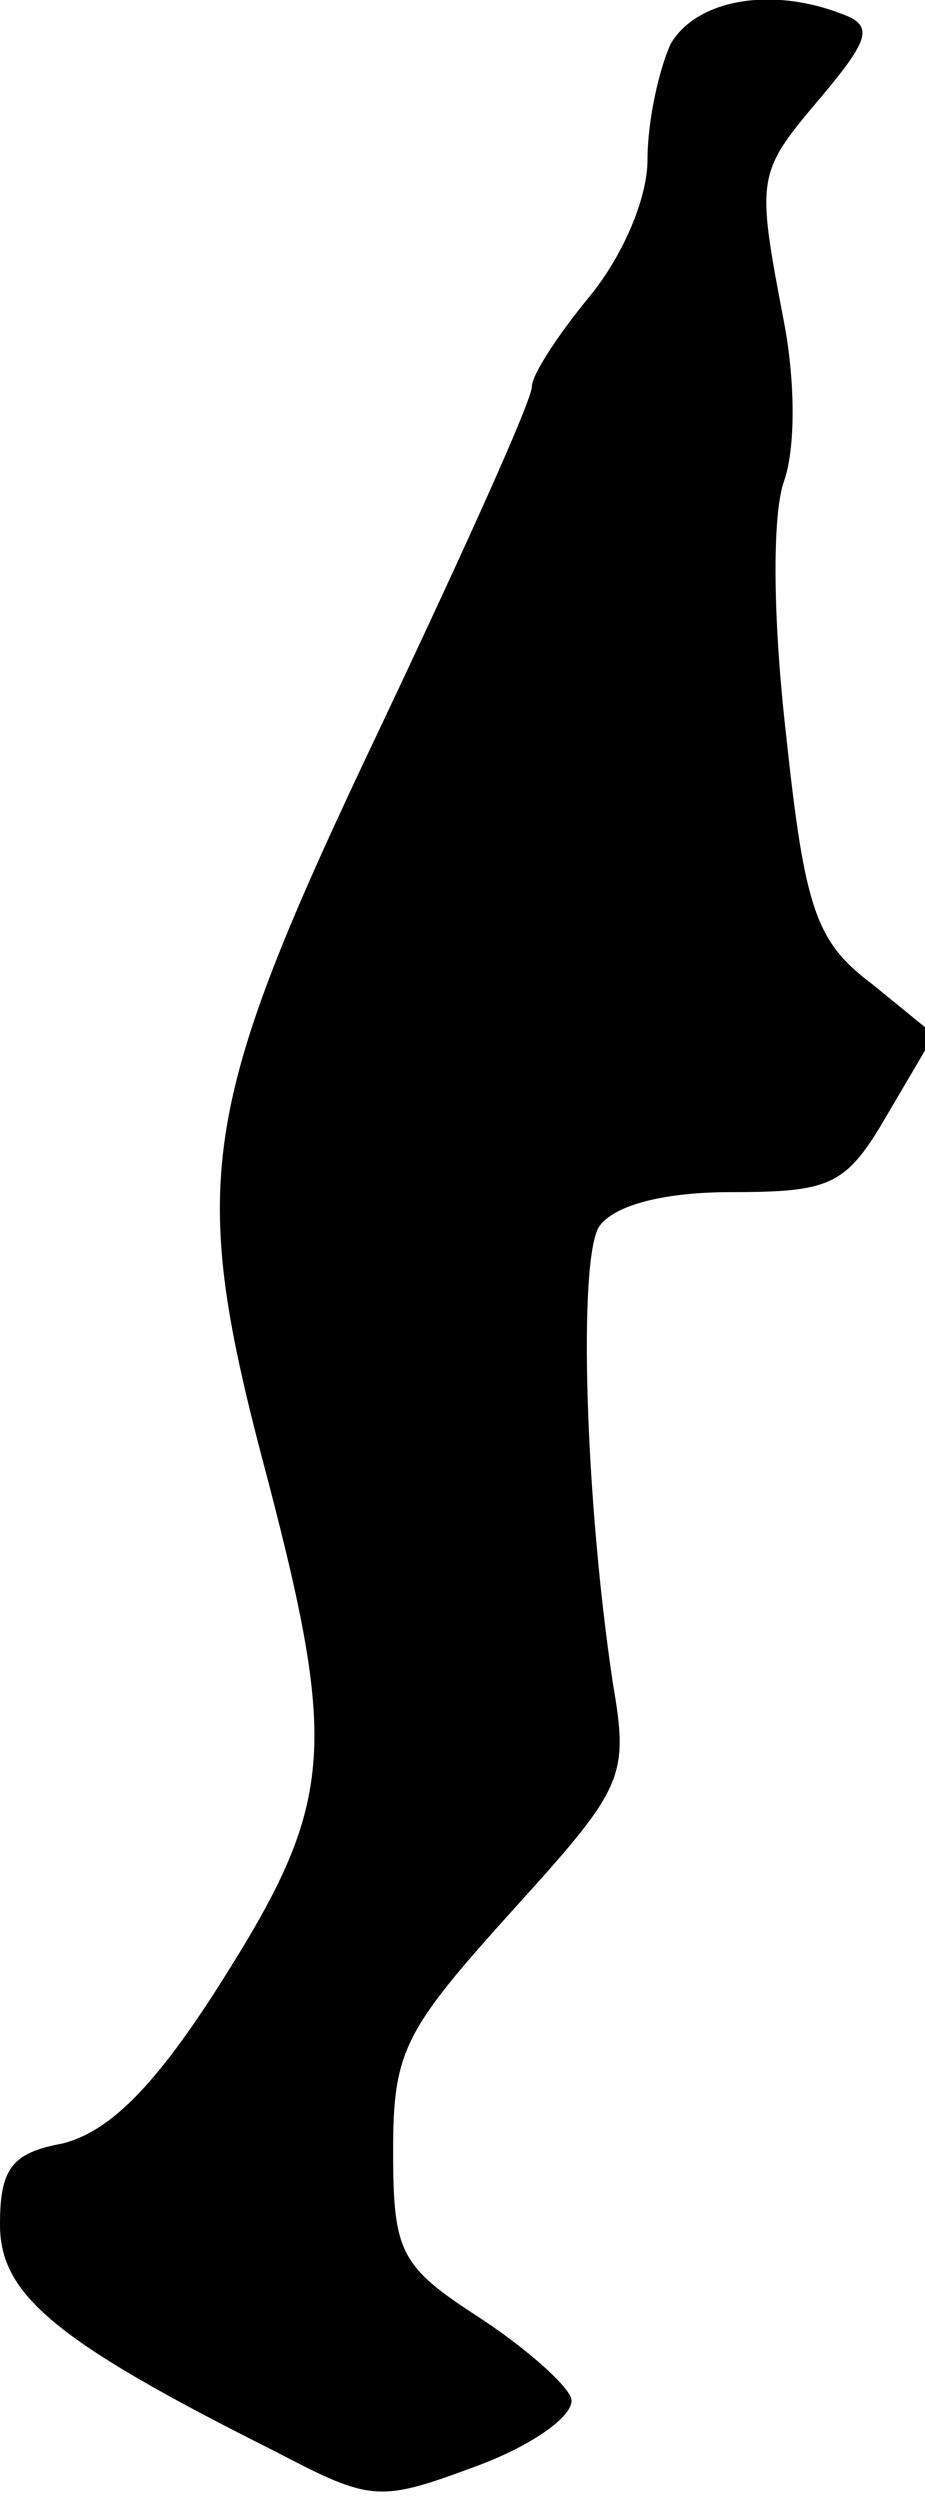 <?xml version="1.0" standalone="no"?>
<!DOCTYPE svg PUBLIC "-//W3C//DTD SVG 20010904//EN"
 "http://www.w3.org/TR/2001/REC-SVG-20010904/DTD/svg10.dtd">
<svg version="1.0" xmlns="http://www.w3.org/2000/svg"
 width="40pt" height="108pt" viewBox="0 0 40 108"
 preserveAspectRatio="xMidYMid meet">
<g transform="translate(0,108) scale(0.1,-0.1)"
fill="#000000" stroke="none">
<path fill="#000000" stroke="none" d="M290 1061 c-5 -11 -10 -33 -10 -50 0
-17 -11 -42 -25 -59 -14 -17 -25 -34 -25 -39 0 -6 -29 -70 -64 -144 -81 -170
-85 -198 -50 -329 31 -119 28 -141 -24 -222 -26 -40 -45 -59 -65 -64 -22 -4
-27 -11 -27 -35 0 -30 23 -50 119 -98 42 -22 45 -22 88 -6 24 9 42 22 40 29
-2 6 -20 22 -40 35 -34 22 -37 28 -37 72 0 43 5 52 51 103 49 54 51 58 44 99
-12 80 -15 182 -6 197 6 9 27 15 57 15 44 0 50 3 68 34 l20 34 -27 22 c-24 18
-29 32 -37 107 -6 52 -6 96 -1 110 5 14 5 43 0 69 -12 63 -12 64 16 97 21 25
23 31 9 36 -31 12 -63 6 -74 -13z"/>
</g>
</svg>

